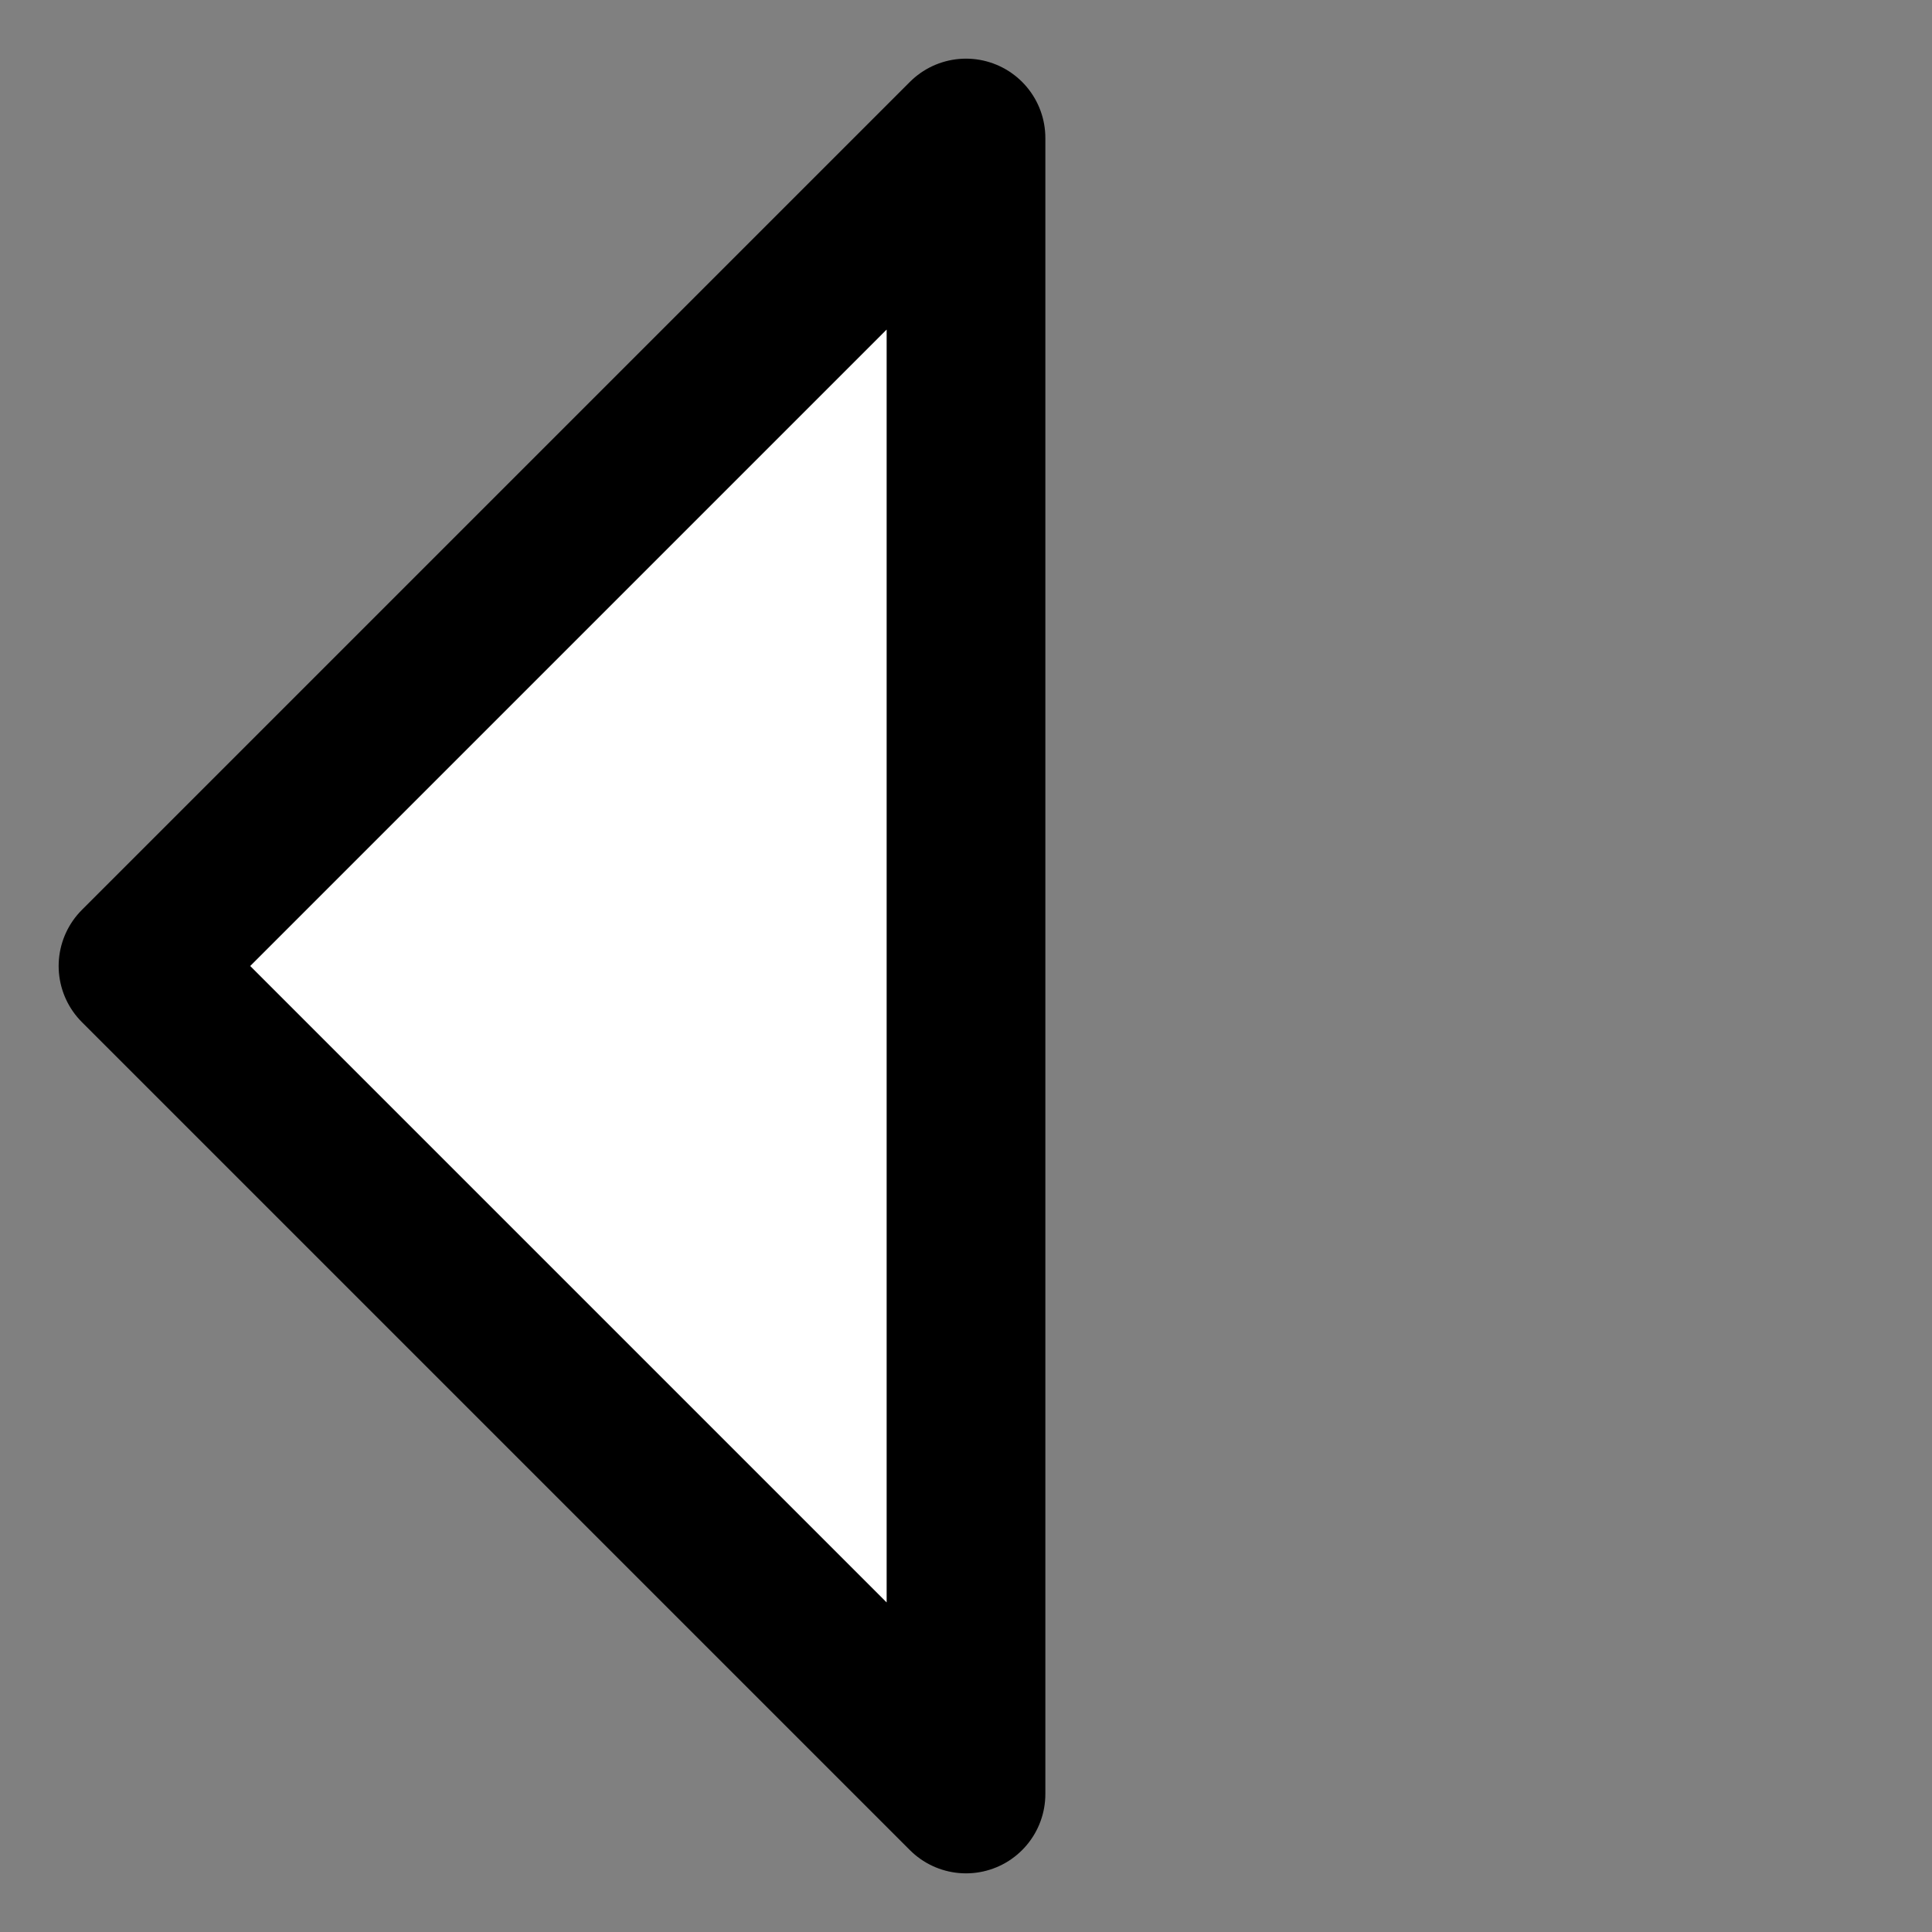 <?xml version="1.0" encoding="UTF-8" standalone="no"?>
<!DOCTYPE svg PUBLIC "-//W3C//DTD SVG 1.1//EN" "http://www.w3.org/Graphics/SVG/1.1/DTD/svg11.dtd">
<svg width="14px" height="14px" version="1.1" xmlns="http://www.w3.org/2000/svg" xmlns:xlink="http://www.w3.org/1999/xlink" xml:space="preserve" xmlns:serif="http://www.serif.com/" style="fill-rule:evenodd;clip-rule:evenodd;stroke-linecap:round;stroke-linejoin:round;stroke-miterlimit:2.2;">
    <rect width="100%" height="100%" fill="#808080" stroke="none"/>
    <g id="tri_left_small">
        <path d="M1,7l6,6l0,-12l-6,6Z" style="fill:white;stroke:black;stroke-width:1.15px;"/>
    </g>
</svg>

